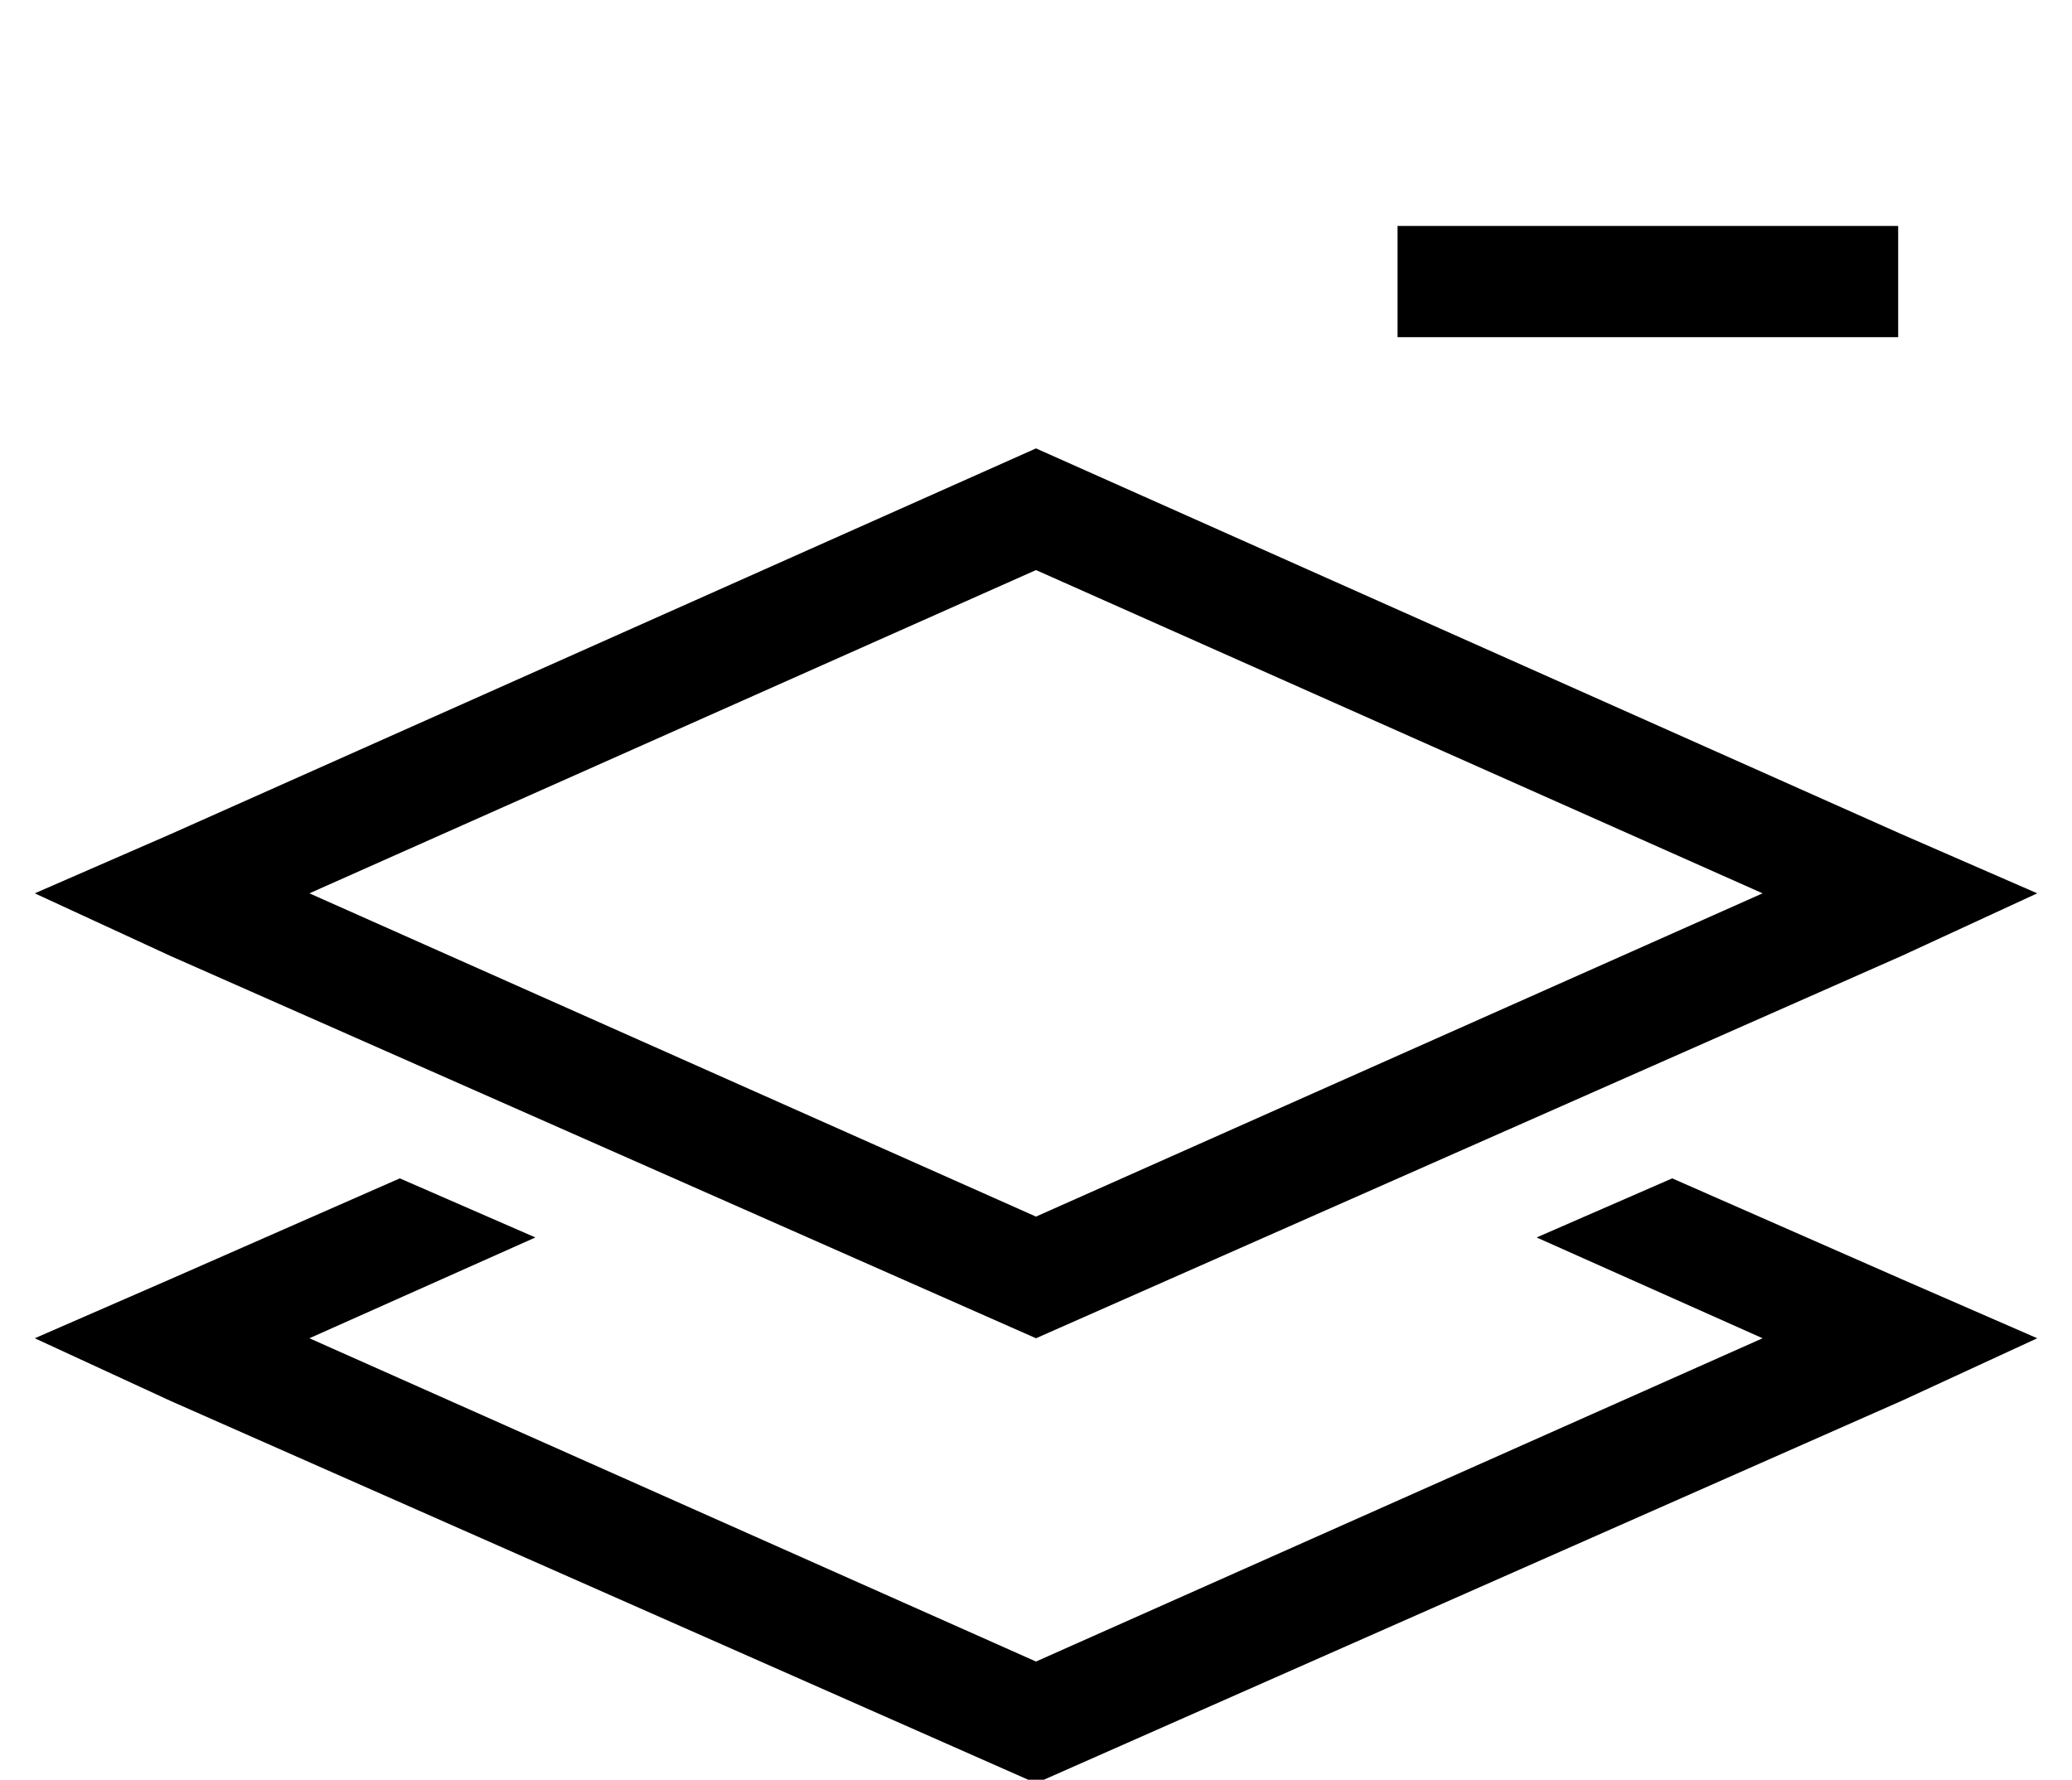 <?xml version="1.0" standalone="no"?>
<!DOCTYPE svg PUBLIC "-//W3C//DTD SVG 1.1//EN" "http://www.w3.org/Graphics/SVG/1.1/DTD/svg11.dtd" >
<svg xmlns="http://www.w3.org/2000/svg" xmlns:xlink="http://www.w3.org/1999/xlink" version="1.1" viewBox="-10 -40 596 512">
   <path fill="currentColor"
d="M408 25h-16h16h-16v32v0h16h128v-32v0h-16h-112zM288 310l-209 -93l209 93l-209 -93l209 -93v0l209 93v0l-209 93v0zM537 200l-249 -111l249 111l-249 -111l-249 111v0l-39 17v0l39 18v0l249 110v0l249 -110v0l39 -18v0l-39 -17v0zM144 316l-39 -17l39 17l-39 -17l-66 29
v0l-39 17v0l39 18v0l249 110v0l249 -110v0l39 -18v0l-39 -17v0l-66 -29v0l-39 17v0l65 29v0l-209 93v0l-209 -93v0l65 -29v0z" />
</svg>
